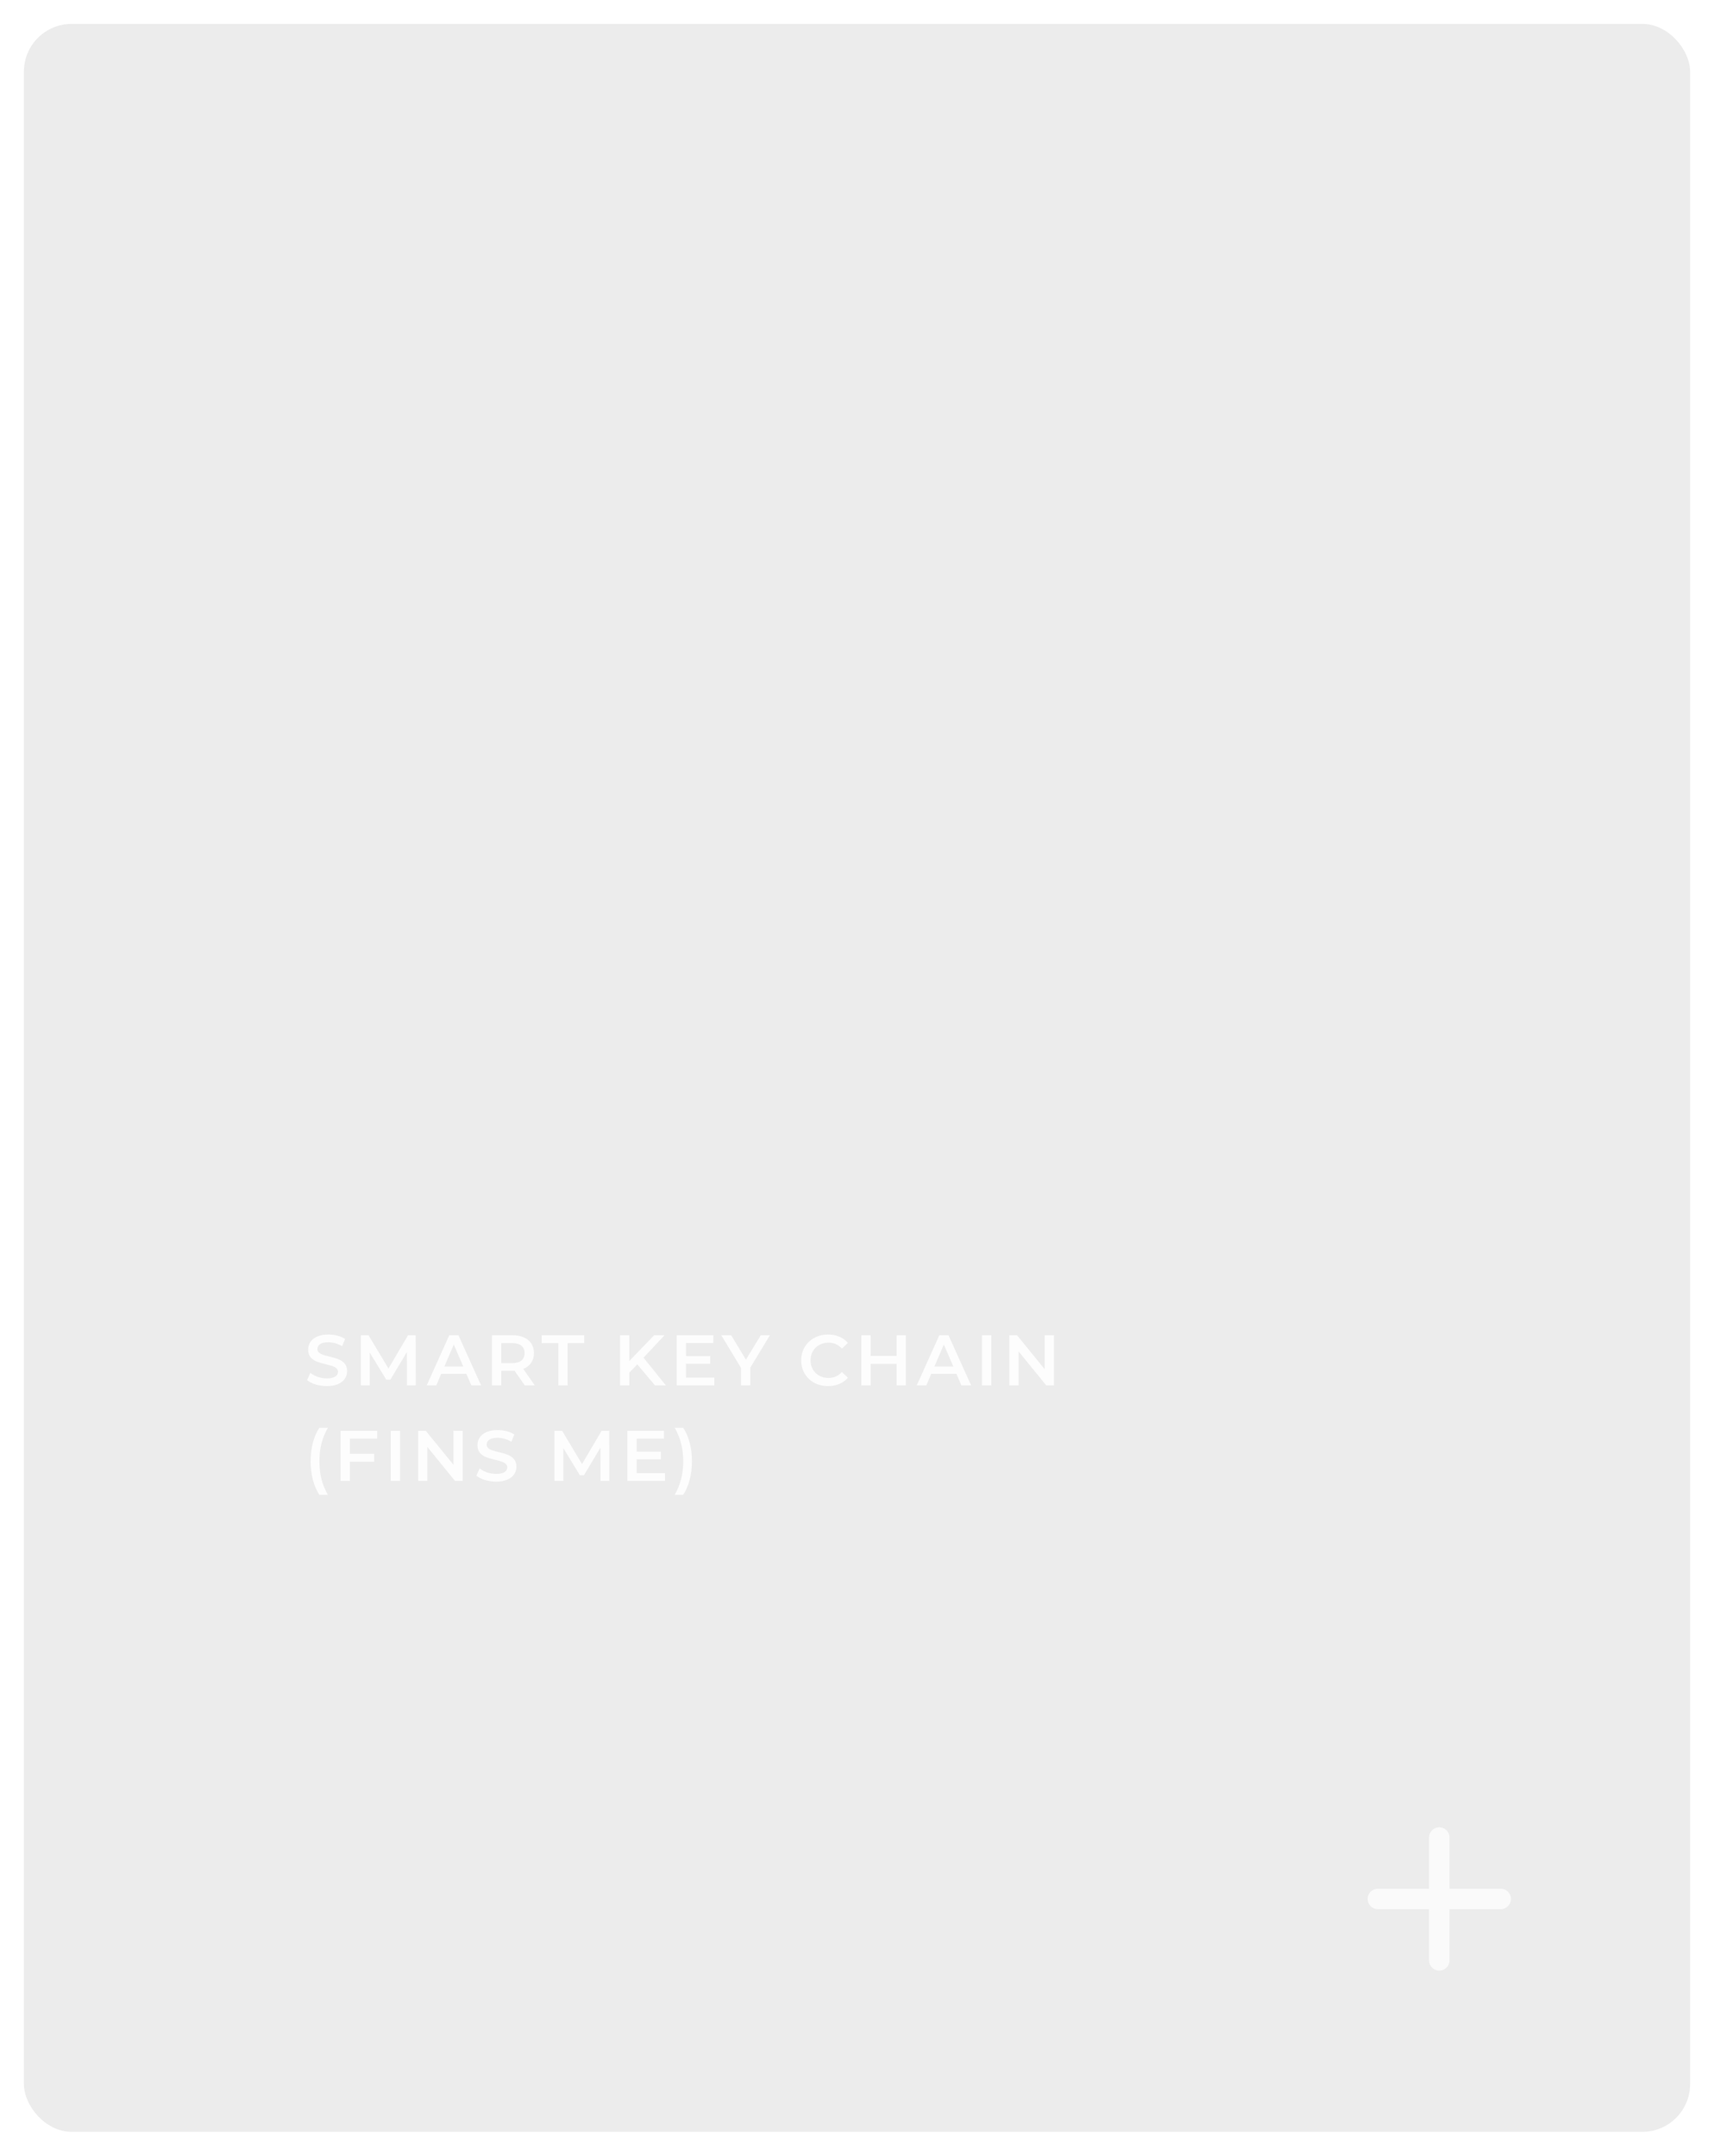 <svg width="287" height="361" viewBox="0 0 287 361" fill="none" xmlns="http://www.w3.org/2000/svg">
<g filter="url(#filter0_d)">
<rect width="279" height="353" rx="8" fill="white" fill-opacity="0.08"/>
<rect width="279" height="353" rx="8" fill="#121212" fill-opacity="0.08"/>
</g>
<path d="M251.286 319.714H242.714V328.286C242.714 329.229 241.943 330 241 330C240.057 330 239.286 329.229 239.286 328.286V319.714H230.714C229.771 319.714 229 318.943 229 318C229 317.057 229.771 316.286 230.714 316.286H239.286V307.714C239.286 306.771 240.057 306 241 306C241.943 306 242.714 306.771 242.714 307.714V316.286H251.286C252.229 316.286 253 317.057 253 318C253 318.943 252.229 319.714 251.286 319.714Z" fill="#FAFAFA"/>
<path d="M54.732 232.12C54.084 232.12 53.456 232.028 52.848 231.844C52.248 231.66 51.772 231.416 51.42 231.112L51.96 229.9C52.304 230.172 52.724 230.396 53.22 230.572C53.724 230.74 54.228 230.824 54.732 230.824C55.356 230.824 55.82 230.724 56.124 230.524C56.436 230.324 56.592 230.06 56.592 229.732C56.592 229.492 56.504 229.296 56.328 229.144C56.16 228.984 55.944 228.86 55.68 228.772C55.416 228.684 55.056 228.584 54.6 228.472C53.96 228.32 53.44 228.168 53.04 228.016C52.648 227.864 52.308 227.628 52.02 227.308C51.74 226.98 51.6 226.54 51.6 225.988C51.6 225.524 51.724 225.104 51.972 224.728C52.228 224.344 52.608 224.04 53.112 223.816C53.624 223.592 54.248 223.48 54.984 223.48C55.496 223.48 56 223.544 56.496 223.672C56.992 223.8 57.42 223.984 57.78 224.224L57.288 225.436C56.92 225.22 56.536 225.056 56.136 224.944C55.736 224.832 55.348 224.776 54.972 224.776C54.356 224.776 53.896 224.88 53.592 225.088C53.296 225.296 53.148 225.572 53.148 225.916C53.148 226.156 53.232 226.352 53.4 226.504C53.576 226.656 53.796 226.776 54.06 226.864C54.324 226.952 54.684 227.052 55.14 227.164C55.764 227.308 56.276 227.46 56.676 227.62C57.076 227.772 57.416 228.008 57.696 228.328C57.984 228.648 58.128 229.08 58.128 229.624C58.128 230.088 58 230.508 57.744 230.884C57.496 231.26 57.116 231.56 56.604 231.784C56.092 232.008 55.468 232.12 54.732 232.12ZM68.141 232L68.129 226.432L65.369 231.04H64.673L61.913 226.504V232H60.425V223.6H61.709L65.045 229.168L68.321 223.6H69.605L69.617 232H68.141ZM78.084 230.056H73.884L73.056 232H71.448L75.228 223.6H76.764L80.556 232H78.924L78.084 230.056ZM77.568 228.832L75.984 225.16L74.412 228.832H77.568ZM87.87 232L86.154 229.54C86.082 229.548 85.974 229.552 85.83 229.552H83.934V232H82.374V223.6H85.83C86.558 223.6 87.19 223.72 87.726 223.96C88.27 224.2 88.686 224.544 88.974 224.992C89.262 225.44 89.406 225.972 89.406 226.588C89.406 227.22 89.25 227.764 88.938 228.22C88.634 228.676 88.194 229.016 87.618 229.24L89.55 232H87.87ZM87.834 226.588C87.834 226.052 87.658 225.64 87.306 225.352C86.954 225.064 86.438 224.92 85.758 224.92H83.934V228.268H85.758C86.438 228.268 86.954 228.124 87.306 227.836C87.658 227.54 87.834 227.124 87.834 226.588ZM93.488 224.92H90.704V223.6H97.832V224.92H95.048V232H93.488V224.92ZM106.711 228.484L105.379 229.852V232H103.819V223.6H105.379V227.908L109.531 223.6H111.283L107.755 227.356L111.499 232H109.675L106.711 228.484ZM119.612 230.692V232H113.312V223.6H119.444V224.908H114.872V227.092H118.928V228.376H114.872V230.692H119.612ZM125.631 229.036V232H124.071V229.06L120.771 223.6H122.439L124.899 227.692L127.383 223.6H128.919L125.631 229.036ZM138.645 232.12C137.797 232.12 137.029 231.936 136.341 231.568C135.661 231.192 135.125 230.676 134.733 230.02C134.349 229.364 134.157 228.624 134.157 227.8C134.157 226.976 134.353 226.236 134.745 225.58C135.137 224.924 135.673 224.412 136.353 224.044C137.041 223.668 137.809 223.48 138.657 223.48C139.345 223.48 139.973 223.6 140.541 223.84C141.109 224.08 141.589 224.428 141.981 224.884L140.973 225.832C140.365 225.176 139.617 224.848 138.729 224.848C138.153 224.848 137.637 224.976 137.181 225.232C136.725 225.48 136.369 225.828 136.113 226.276C135.857 226.724 135.729 227.232 135.729 227.8C135.729 228.368 135.857 228.876 136.113 229.324C136.369 229.772 136.725 230.124 137.181 230.38C137.637 230.628 138.153 230.752 138.729 230.752C139.617 230.752 140.365 230.42 140.973 229.756L141.981 230.716C141.589 231.172 141.105 231.52 140.529 231.76C139.961 232 139.333 232.12 138.645 232.12ZM151.69 223.6V232H150.13V228.4H145.786V232H144.226V223.6H145.786V227.068H150.13V223.6H151.69ZM160.139 230.056H155.939L155.111 232H153.502L157.283 223.6H158.819L162.611 232H160.979L160.139 230.056ZM159.622 228.832L158.039 225.16L156.467 228.832H159.622ZM164.429 223.6H165.989V232H164.429V223.6ZM176.475 223.6V232H175.191L170.559 226.312V232H169.011V223.6H170.295L174.927 229.288V223.6H176.475ZM53.472 250.328C53 249.6 52.636 248.756 52.38 247.796C52.132 246.836 52.008 245.808 52.008 244.712C52.008 243.616 52.132 242.588 52.38 241.628C52.636 240.66 53 239.816 53.472 239.096H54.9C54.412 239.96 54.052 240.852 53.82 241.772C53.596 242.684 53.484 243.664 53.484 244.712C53.484 245.76 53.596 246.744 53.82 247.664C54.052 248.576 54.412 249.464 54.9 250.328H53.472ZM58.598 240.908V243.464H62.654V244.784H58.598V248H57.038V239.6H63.17V240.908H58.598ZM65.429 239.6H66.989V248H65.429V239.6ZM77.475 239.6V248H76.191L71.559 242.312V248H70.011V239.6H71.295L75.927 245.288V239.6H77.475ZM83.08 248.12C82.432 248.12 81.804 248.028 81.196 247.844C80.596 247.66 80.12 247.416 79.768 247.112L80.308 245.9C80.652 246.172 81.072 246.396 81.568 246.572C82.072 246.74 82.576 246.824 83.08 246.824C83.704 246.824 84.168 246.724 84.472 246.524C84.784 246.324 84.94 246.06 84.94 245.732C84.94 245.492 84.852 245.296 84.676 245.144C84.508 244.984 84.292 244.86 84.028 244.772C83.764 244.684 83.404 244.584 82.948 244.472C82.308 244.32 81.788 244.168 81.388 244.016C80.996 243.864 80.656 243.628 80.368 243.308C80.088 242.98 79.948 242.54 79.948 241.988C79.948 241.524 80.072 241.104 80.32 240.728C80.576 240.344 80.956 240.04 81.46 239.816C81.972 239.592 82.596 239.48 83.332 239.48C83.844 239.48 84.348 239.544 84.844 239.672C85.34 239.8 85.768 239.984 86.128 240.224L85.636 241.436C85.268 241.22 84.884 241.056 84.484 240.944C84.084 240.832 83.696 240.776 83.32 240.776C82.704 240.776 82.244 240.88 81.94 241.088C81.644 241.296 81.496 241.572 81.496 241.916C81.496 242.156 81.58 242.352 81.748 242.504C81.924 242.656 82.144 242.776 82.408 242.864C82.672 242.952 83.032 243.052 83.488 243.164C84.112 243.308 84.624 243.46 85.024 243.62C85.424 243.772 85.764 244.008 86.044 244.328C86.332 244.648 86.476 245.08 86.476 245.624C86.476 246.088 86.348 246.508 86.092 246.884C85.844 247.26 85.464 247.56 84.952 247.784C84.44 248.008 83.816 248.12 83.08 248.12ZM100.555 248L100.543 242.432L97.783 247.04H97.087L94.327 242.504V248H92.839V239.6H94.123L97.459 245.168L100.735 239.6H102.019L102.031 248H100.555ZM111.35 246.692V248H105.05V239.6H111.182V240.908H106.61V243.092H110.666V244.376H106.61V246.692H111.35ZM112.975 250.328C113.463 249.464 113.823 248.572 114.055 247.652C114.287 246.732 114.403 245.752 114.403 244.712C114.403 243.672 114.287 242.692 114.055 241.772C113.823 240.852 113.463 239.96 112.975 239.096H114.403C114.875 239.808 115.235 240.648 115.483 241.616C115.739 242.576 115.867 243.608 115.867 244.712C115.867 245.816 115.739 246.848 115.483 247.808C115.235 248.76 114.875 249.6 114.403 250.328H112.975Z" fill="white" fill-opacity="0.87"/>
<defs>
<filter id="filter0_d" x="0" y="0" width="287" height="361" filterUnits="userSpaceOnUse" color-interpolation-filters="sRGB">
<feFlood flood-opacity="0" result="BackgroundImageFix"/>
<feColorMatrix in="SourceAlpha" type="matrix" values="0 0 0 0 0 0 0 0 0 0 0 0 0 0 0 0 0 0 127 0"/>
<feOffset dx="4" dy="4"/>
<feGaussianBlur stdDeviation="2"/>
<feColorMatrix type="matrix" values="0 0 0 0 0 0 0 0 0 0 0 0 0 0 0 0 0 0 0.25 0"/>
<feBlend mode="normal" in2="BackgroundImageFix" result="effect1_dropShadow"/>
<feBlend mode="normal" in="SourceGraphic" in2="effect1_dropShadow" result="shape"/>
</filter>
</defs>
</svg>
